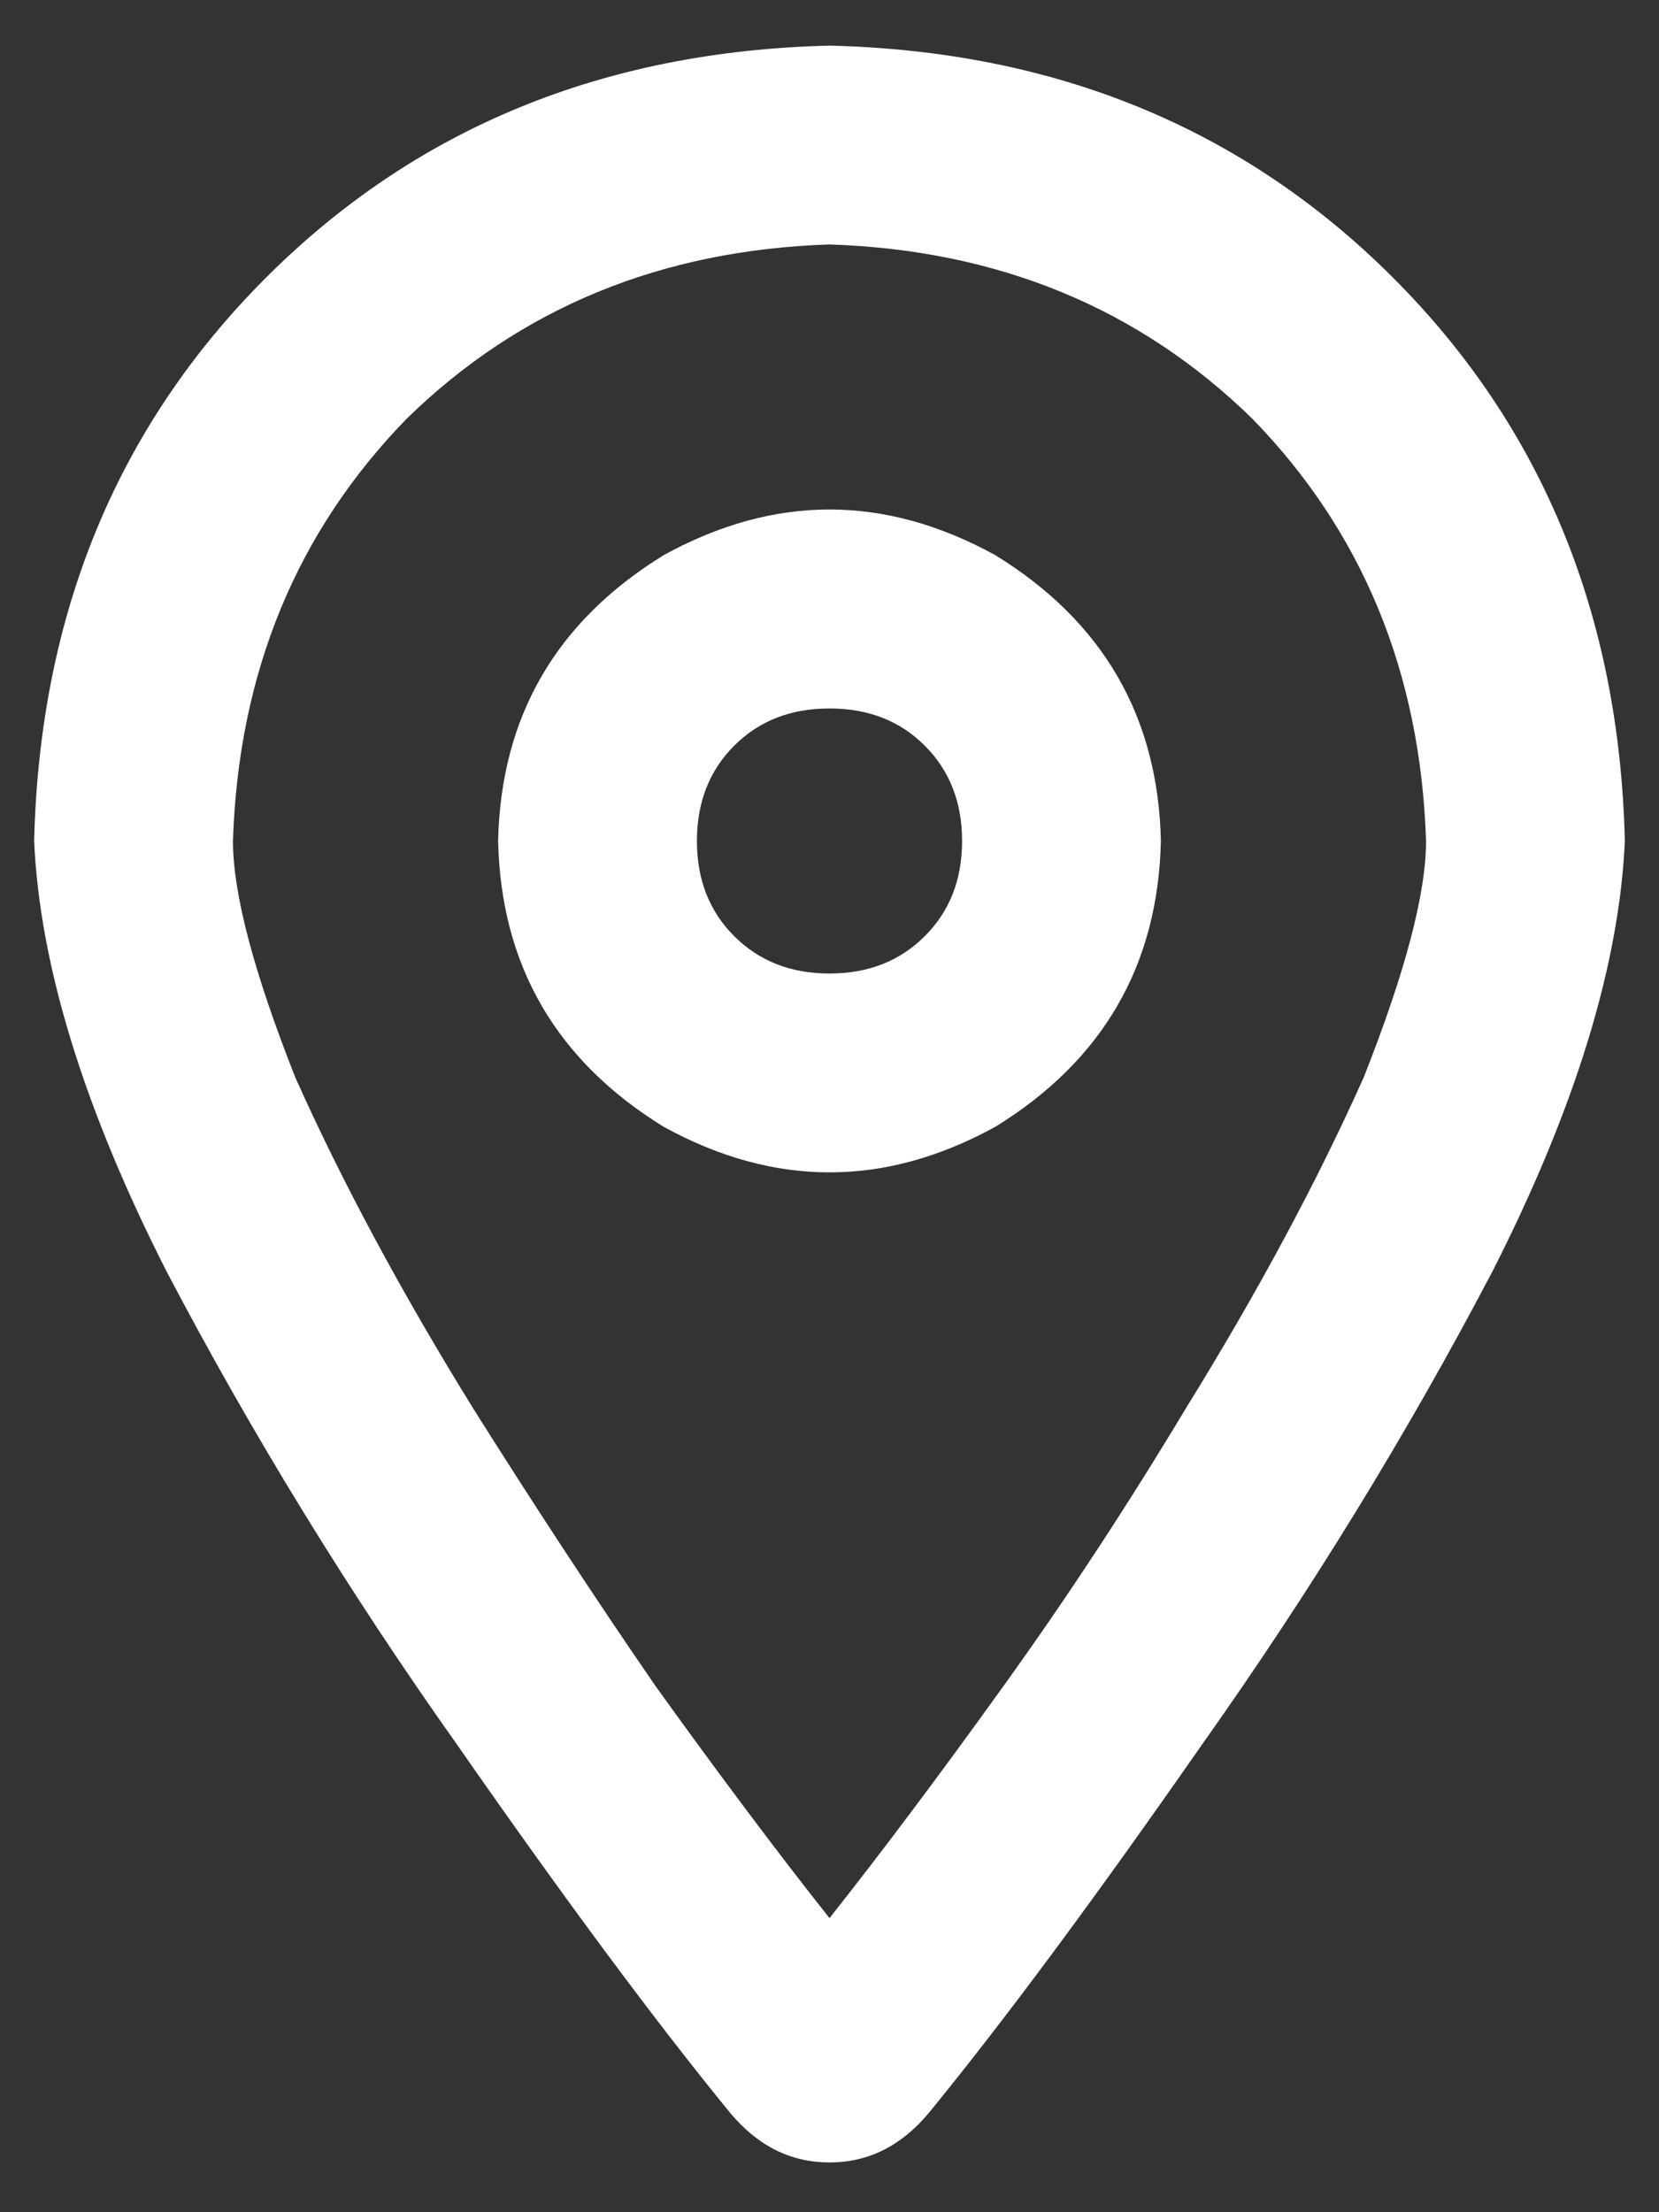 <svg width="12" height="16" viewBox="0 0 12 16" fill="none" xmlns="http://www.w3.org/2000/svg">
<rect x="0" y="0" width="12" height="16" fill="#333333" stroke="none"/>
<path d="M10.315 6.082C10.275 4.864 9.855 3.845 9.056 3.026C8.237 2.227 7.218 1.808 6 1.768C4.782 1.808 3.763 2.227 2.944 3.026C2.145 3.845 1.725 4.864 1.685 6.082C1.685 6.462 1.835 7.031 2.135 7.79C2.474 8.549 2.904 9.348 3.423 10.187C3.863 10.886 4.302 11.556 4.742 12.195C5.201 12.834 5.62 13.393 6 13.873C6.38 13.393 6.799 12.834 7.258 12.195C7.718 11.556 8.157 10.886 8.577 10.187C9.096 9.348 9.526 8.549 9.865 7.79C10.165 7.031 10.315 6.462 10.315 6.082ZM11.753 6.082C11.713 6.981 11.393 8.02 10.794 9.198C10.175 10.377 9.476 11.515 8.697 12.614C7.918 13.733 7.258 14.622 6.719 15.281C6.519 15.521 6.28 15.64 6 15.64C5.72 15.64 5.481 15.521 5.281 15.281C4.742 14.622 4.082 13.733 3.303 12.614C2.524 11.515 1.825 10.377 1.206 9.198C0.607 8.02 0.287 6.981 0.247 6.082C0.287 4.444 0.846 3.086 1.925 2.007C3.004 0.929 4.362 0.369 6 0.33C7.638 0.369 8.996 0.929 10.075 2.007C11.154 3.086 11.713 4.444 11.753 6.082ZM6.959 6.082C6.959 5.803 6.869 5.573 6.689 5.393C6.509 5.213 6.28 5.124 6 5.124C5.72 5.124 5.491 5.213 5.311 5.393C5.131 5.573 5.041 5.803 5.041 6.082C5.041 6.362 5.131 6.592 5.311 6.771C5.491 6.951 5.72 7.041 6 7.041C6.28 7.041 6.509 6.951 6.689 6.771C6.869 6.592 6.959 6.362 6.959 6.082ZM3.603 6.082C3.623 5.183 4.022 4.494 4.801 4.015C5.601 3.575 6.399 3.575 7.199 4.015C7.978 4.494 8.377 5.183 8.397 6.082C8.377 6.981 7.978 7.67 7.199 8.15C6.399 8.589 5.601 8.589 4.801 8.15C4.022 7.67 3.623 6.981 3.603 6.082Z" fill="white"/>
</svg>

